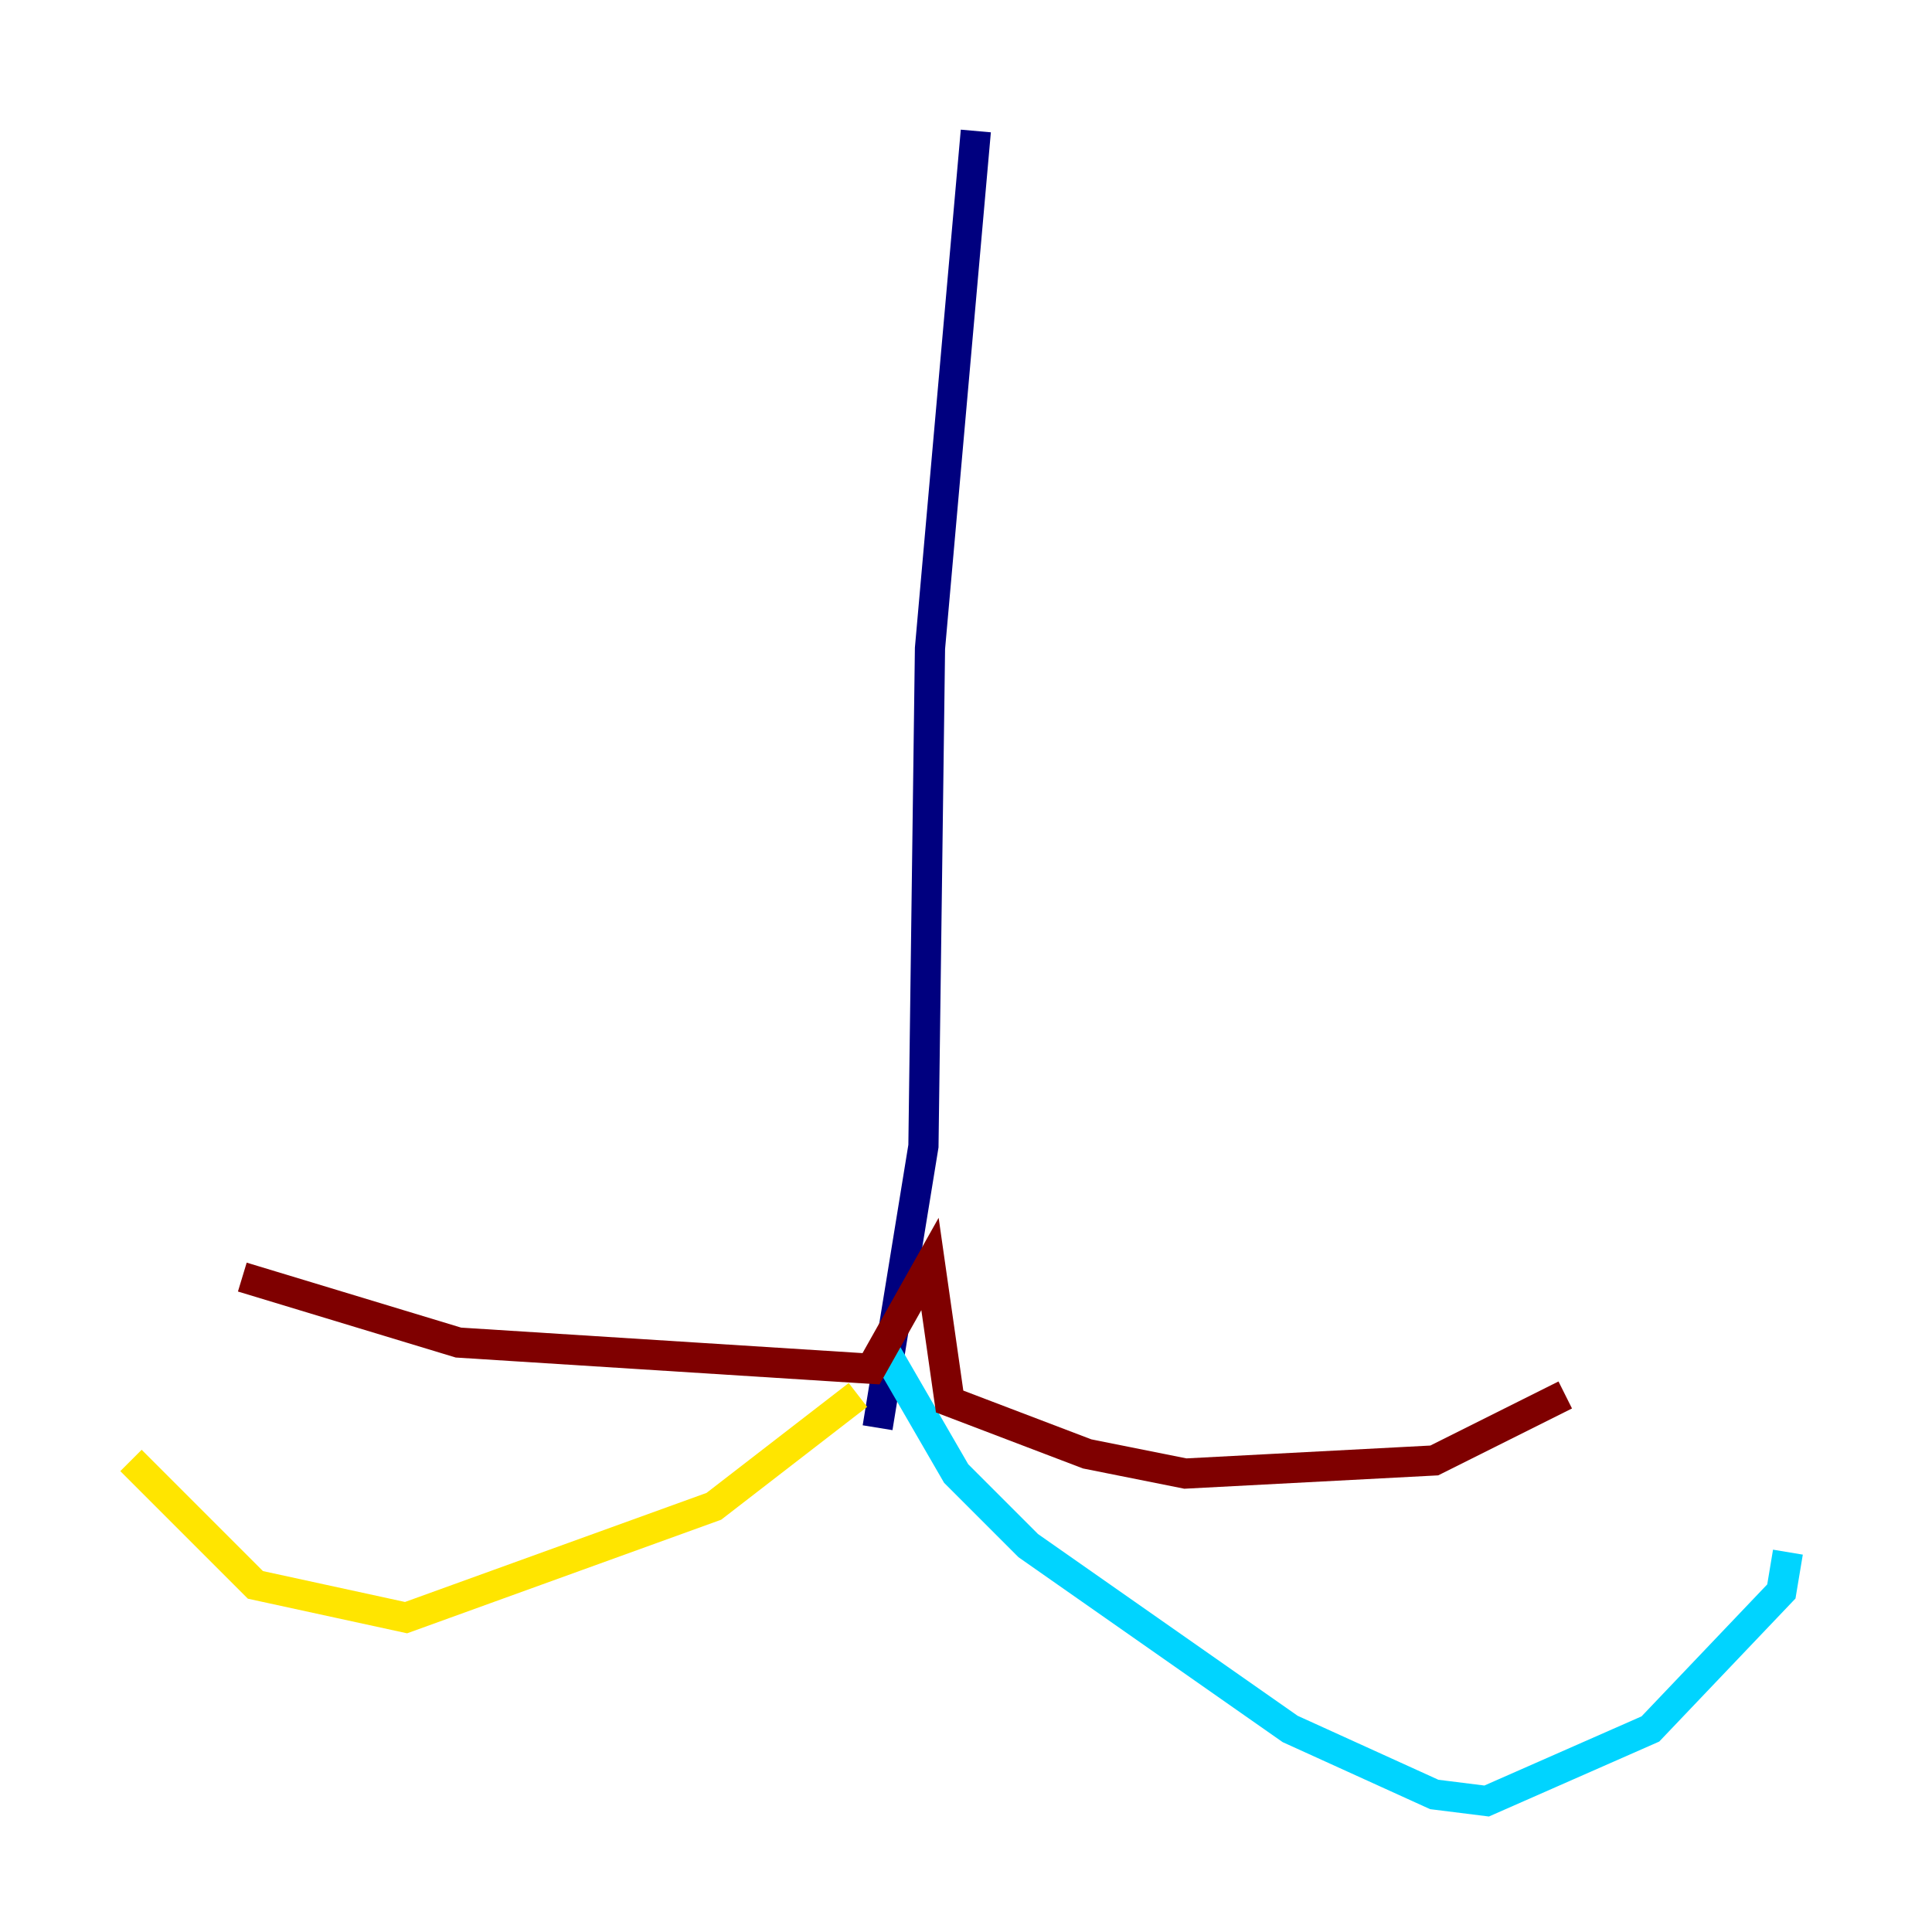 <?xml version="1.0" encoding="utf-8" ?>
<svg baseProfile="tiny" height="128" version="1.2" viewBox="0,0,128,128" width="128" xmlns="http://www.w3.org/2000/svg" xmlns:ev="http://www.w3.org/2001/xml-events" xmlns:xlink="http://www.w3.org/1999/xlink"><defs /><polyline fill="none" points="64.651,8.678 61.614,42.956 61.18,75.932 58.142,94.59" stroke="#00007f" stroke-width="2" /><polyline fill="none" points="58.576,89.383 63.349,97.627 68.122,102.4 85.478,114.549 95.024,118.888 98.495,119.322 109.342,114.549 118.02,105.437 118.454,102.834" stroke="#00d4ff" stroke-width="2" /><polyline fill="none" points="56.841,92.42 47.295,99.797 26.902,107.173 16.922,105.003 8.678,96.759" stroke="#ffe500" stroke-width="2" /><polyline fill="none" points="16.054,84.61 30.373,88.949 57.709,90.685 61.614,83.742 62.915,92.854 72.027,96.325 78.536,97.627 95.024,96.759 103.702,92.42" stroke="#7f0000" stroke-width="2" /></svg>